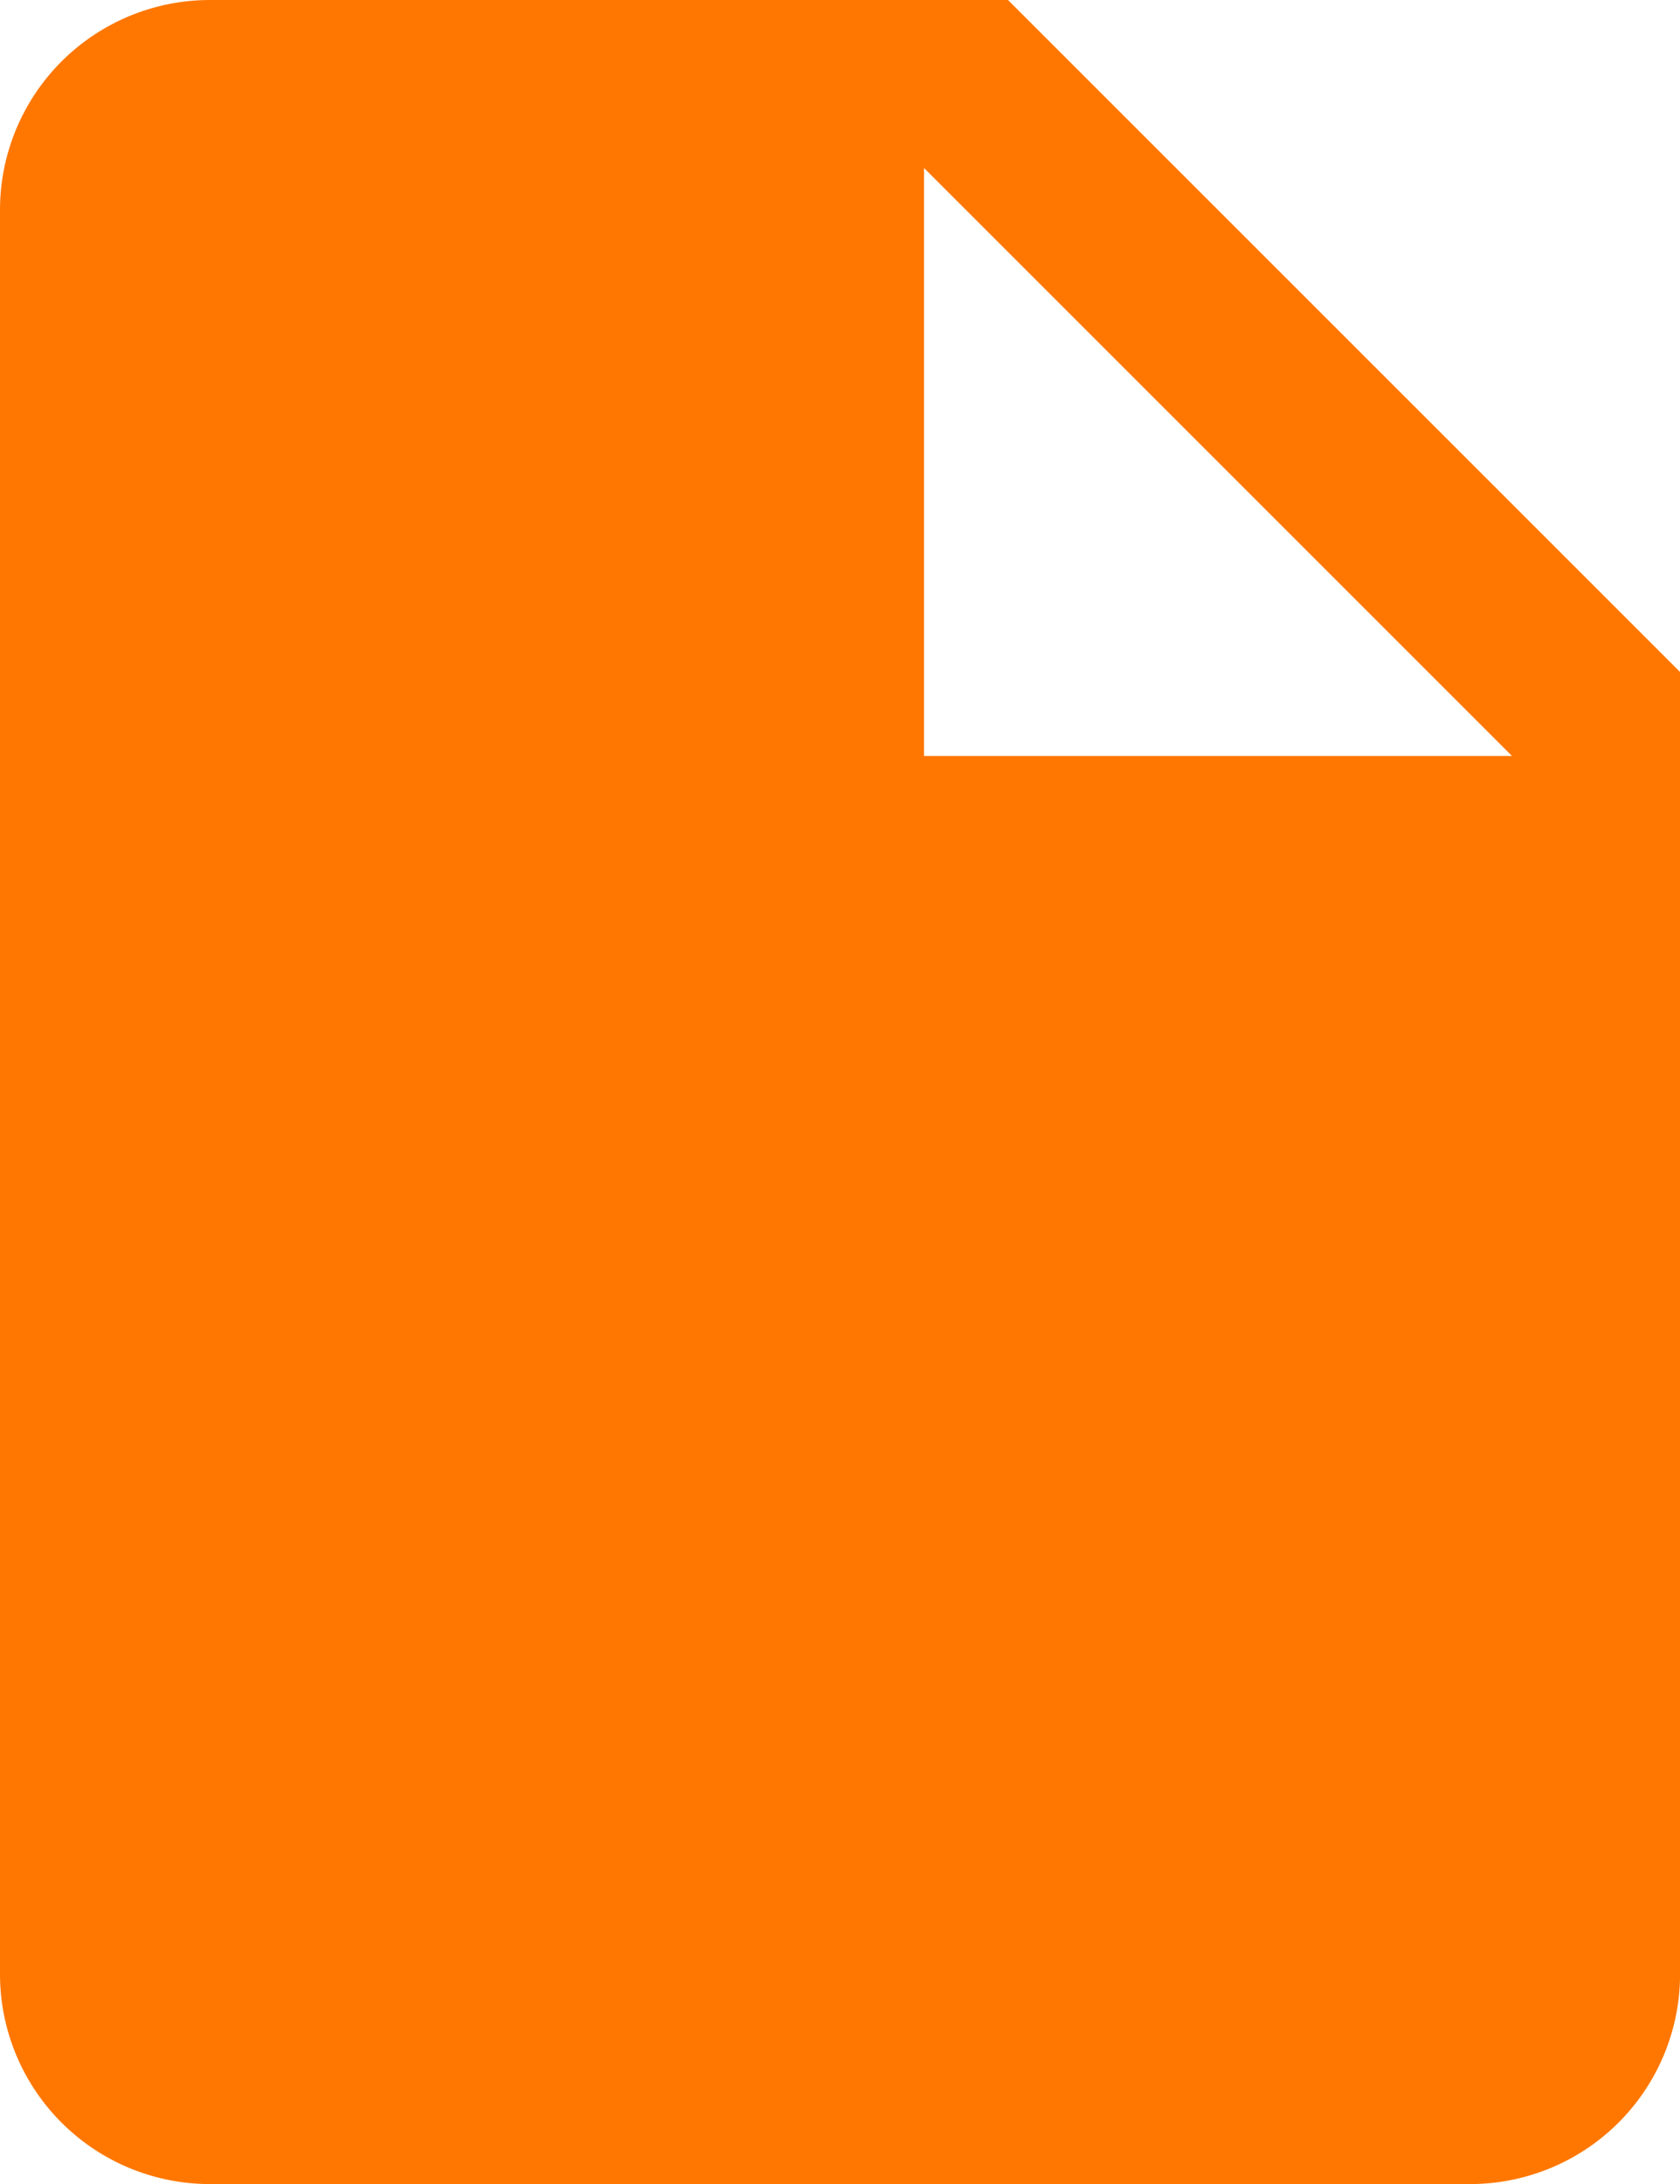 <svg xmlns="http://www.w3.org/2000/svg" width="22.5" height="29.25" viewBox="0 0 22.5 29.25">
  <path id="Icon_ionic-md-document" data-name="Icon ionic-md-document" d="M20.25,3.375H9.563A2.812,2.812,0,0,0,6.75,6.188V29.813a2.812,2.812,0,0,0,2.813,2.813H26.438a2.812,2.812,0,0,0,2.813-2.812V12.375ZM19.125,13.5V5.625L27,13.5Z" transform="translate(-6.75 -3.375)" fill="#f70"/>
</svg>
